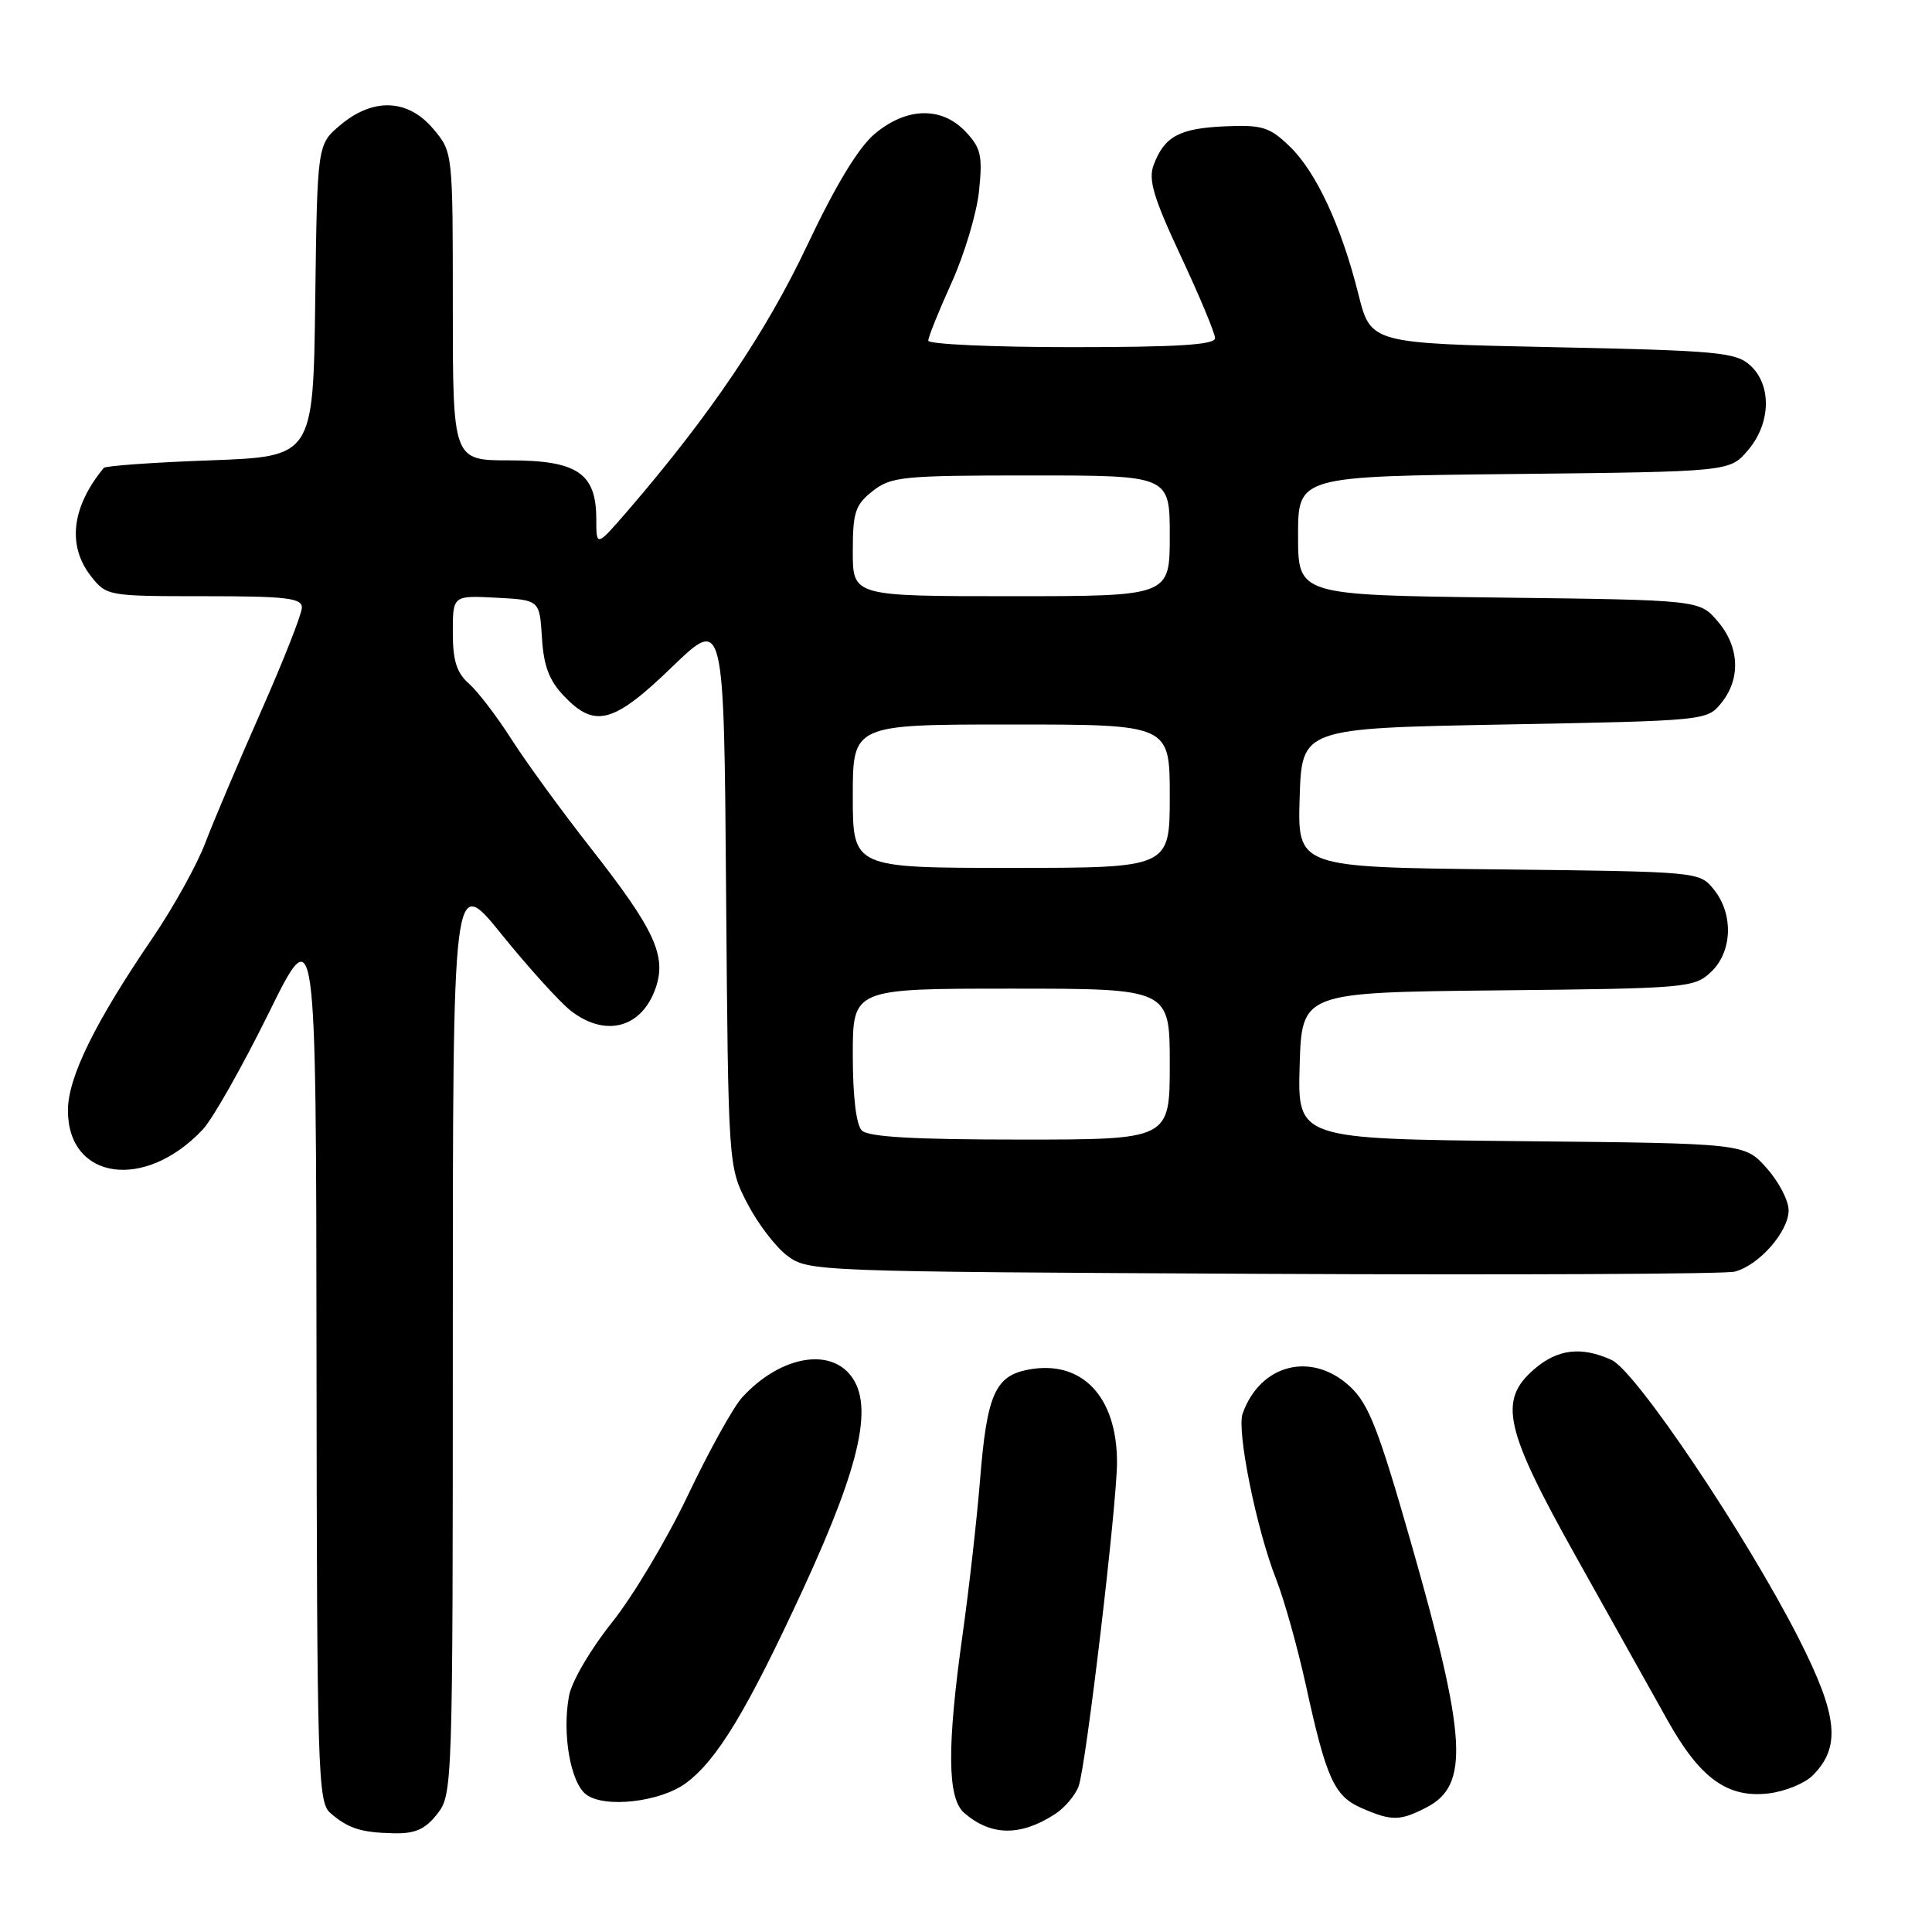 <?xml version="1.0" encoding="UTF-8" standalone="no"?>
<!DOCTYPE svg PUBLIC "-//W3C//DTD SVG 1.1//EN" "http://www.w3.org/Graphics/SVG/1.1/DTD/svg11.dtd" >
<svg xmlns="http://www.w3.org/2000/svg" xmlns:xlink="http://www.w3.org/1999/xlink" version="1.1" viewBox="0 0 256 256">
 <g >
 <path fill="currentColor"
d=" M 57.93 240.37 C 59.97 237.76 60.00 236.93 60.00 176.77 C 60.00 115.80 60.00 115.80 66.45 123.79 C 70.00 128.18 74.11 132.72 75.58 133.89 C 80.19 137.51 85.02 136.24 86.87 130.94 C 88.36 126.65 86.75 123.17 78.24 112.33 C 74.43 107.47 69.74 101.03 67.80 98.00 C 65.87 94.97 63.33 91.64 62.15 90.60 C 60.50 89.14 60.00 87.54 60.00 83.80 C 60.00 78.90 60.00 78.90 65.75 79.20 C 71.50 79.50 71.50 79.50 71.81 84.50 C 72.04 88.27 72.77 90.18 74.75 92.25 C 78.83 96.53 81.31 95.86 89.06 88.37 C 95.93 81.74 95.93 81.74 96.21 118.15 C 96.50 154.56 96.50 154.56 99.01 159.43 C 100.38 162.10 102.78 165.24 104.33 166.40 C 107.11 168.47 107.95 168.50 167.32 168.79 C 200.42 168.95 228.55 168.82 229.84 168.50 C 233.04 167.70 237.00 163.21 237.00 160.37 C 237.00 159.08 235.69 156.56 234.08 154.77 C 231.17 151.50 231.17 151.50 201.55 151.21 C 171.93 150.91 171.93 150.91 172.21 141.21 C 172.50 131.50 172.50 131.50 198.45 131.23 C 223.47 130.98 224.49 130.89 226.70 128.81 C 229.56 126.13 229.73 121.13 227.09 117.86 C 225.18 115.50 225.17 115.50 198.55 115.20 C 171.93 114.91 171.93 114.91 172.21 105.70 C 172.50 96.50 172.50 96.50 199.34 96.00 C 226.06 95.50 226.19 95.49 228.09 93.14 C 230.69 89.93 230.49 85.68 227.59 82.31 C 225.18 79.50 225.18 79.50 198.59 79.18 C 172.00 78.85 172.00 78.85 172.00 70.98 C 172.00 63.11 172.00 63.11 200.59 62.81 C 229.18 62.50 229.18 62.50 231.59 59.69 C 234.66 56.12 234.80 51.03 231.90 48.40 C 229.99 46.68 227.58 46.45 205.71 46.00 C 181.63 45.50 181.63 45.50 180.00 39.00 C 177.73 29.93 174.38 22.74 170.86 19.37 C 168.21 16.82 167.24 16.53 162.29 16.74 C 156.27 17.01 154.30 18.07 152.87 21.84 C 152.13 23.80 152.82 26.14 156.47 33.95 C 158.96 39.27 161.00 44.16 161.00 44.81 C 161.00 45.69 155.99 46.00 142.00 46.00 C 131.55 46.00 123.00 45.61 123.00 45.14 C 123.00 44.66 124.39 41.21 126.09 37.46 C 127.79 33.71 129.43 28.23 129.73 25.29 C 130.21 20.63 129.98 19.61 127.97 17.47 C 124.79 14.08 120.12 14.19 115.90 17.74 C 113.74 19.56 110.73 24.53 106.95 32.52 C 101.54 43.98 94.06 55.04 83.26 67.58 C 79.01 72.50 79.01 72.50 79.01 68.75 C 79.00 62.69 76.48 61.00 67.50 61.00 C 60.00 61.00 60.00 61.00 60.00 40.58 C 60.00 20.15 60.00 20.15 57.41 17.08 C 54.06 13.10 49.45 12.91 45.10 16.57 C 42.04 19.14 42.04 19.14 41.77 39.82 C 41.50 60.50 41.50 60.50 27.83 61.00 C 20.31 61.27 13.97 61.73 13.75 62.00 C 9.48 67.19 8.88 72.31 12.07 76.37 C 14.12 78.97 14.30 79.00 27.07 79.00 C 37.95 79.00 40.00 79.24 40.00 80.51 C 40.00 81.35 37.56 87.53 34.59 94.26 C 31.61 100.99 28.28 108.85 27.19 111.72 C 26.10 114.60 22.97 120.23 20.24 124.25 C 12.57 135.49 9.00 142.77 9.00 147.14 C 9.00 156.39 19.24 157.82 26.89 149.64 C 28.20 148.23 32.11 141.32 35.58 134.29 C 41.88 121.50 41.88 121.50 41.94 180.10 C 42.00 234.61 42.12 238.80 43.75 240.21 C 46.12 242.28 47.84 242.83 52.18 242.92 C 55.01 242.98 56.33 242.40 57.93 240.37 Z  M 139.79 240.38 C 141.06 239.56 142.46 237.91 142.92 236.70 C 143.89 234.14 148.01 199.30 148.01 193.72 C 147.99 185.02 143.33 180.15 136.27 181.48 C 131.87 182.30 130.77 184.78 129.87 196.00 C 129.45 201.22 128.41 210.45 127.56 216.50 C 125.46 231.44 125.52 238.27 127.75 240.21 C 131.29 243.29 135.21 243.35 139.79 240.38 Z  M 189.04 239.48 C 194.72 236.54 194.36 230.28 186.99 204.50 C 182.68 189.43 181.37 186.05 178.91 183.75 C 173.84 179.01 166.99 180.72 164.65 187.32 C 163.85 189.59 166.49 202.63 169.08 209.21 C 170.15 211.92 171.93 218.27 173.04 223.32 C 175.74 235.68 176.79 238.00 180.42 239.58 C 184.42 241.32 185.50 241.31 189.04 239.48 Z  M 90.86 236.29 C 95.01 233.25 99.01 226.62 106.46 210.47 C 114.21 193.65 115.88 185.74 112.47 181.96 C 109.39 178.56 103.08 179.99 98.35 185.15 C 97.17 186.44 93.93 192.28 91.15 198.13 C 88.37 203.97 83.83 211.57 81.06 215.02 C 78.27 218.51 75.75 222.80 75.40 224.70 C 74.46 229.72 75.59 236.22 77.68 237.79 C 80.12 239.62 87.47 238.78 90.86 236.29 Z  M 240.18 235.27 C 243.98 231.47 243.54 227.32 238.29 217.00 C 231.32 203.33 216.75 181.66 213.54 180.20 C 209.55 178.38 206.41 178.75 203.33 181.39 C 198.48 185.56 199.32 189.29 208.96 206.50 C 213.58 214.75 218.97 224.38 220.93 227.90 C 225.25 235.65 228.92 238.30 234.40 237.63 C 236.54 237.37 239.14 236.30 240.18 235.27 Z  M 114.20 149.80 C 113.45 149.05 113.00 145.31 113.00 139.80 C 113.00 131.00 113.00 131.00 134.00 131.00 C 155.00 131.00 155.00 131.00 155.00 141.00 C 155.00 151.00 155.00 151.00 135.20 151.00 C 121.13 151.00 115.05 150.65 114.20 149.80 Z  M 113.00 105.50 C 113.00 96.00 113.00 96.00 134.00 96.00 C 155.00 96.00 155.00 96.00 155.00 105.50 C 155.00 115.00 155.00 115.00 134.00 115.00 C 113.00 115.00 113.00 115.00 113.00 105.50 Z  M 113.00 73.07 C 113.00 67.86 113.32 66.90 115.63 65.07 C 118.08 63.15 119.57 63.00 136.63 63.00 C 155.00 63.00 155.00 63.00 155.00 71.00 C 155.00 79.00 155.00 79.00 134.00 79.00 C 113.00 79.00 113.00 79.00 113.00 73.07 Z "/>
</g>
</svg>
